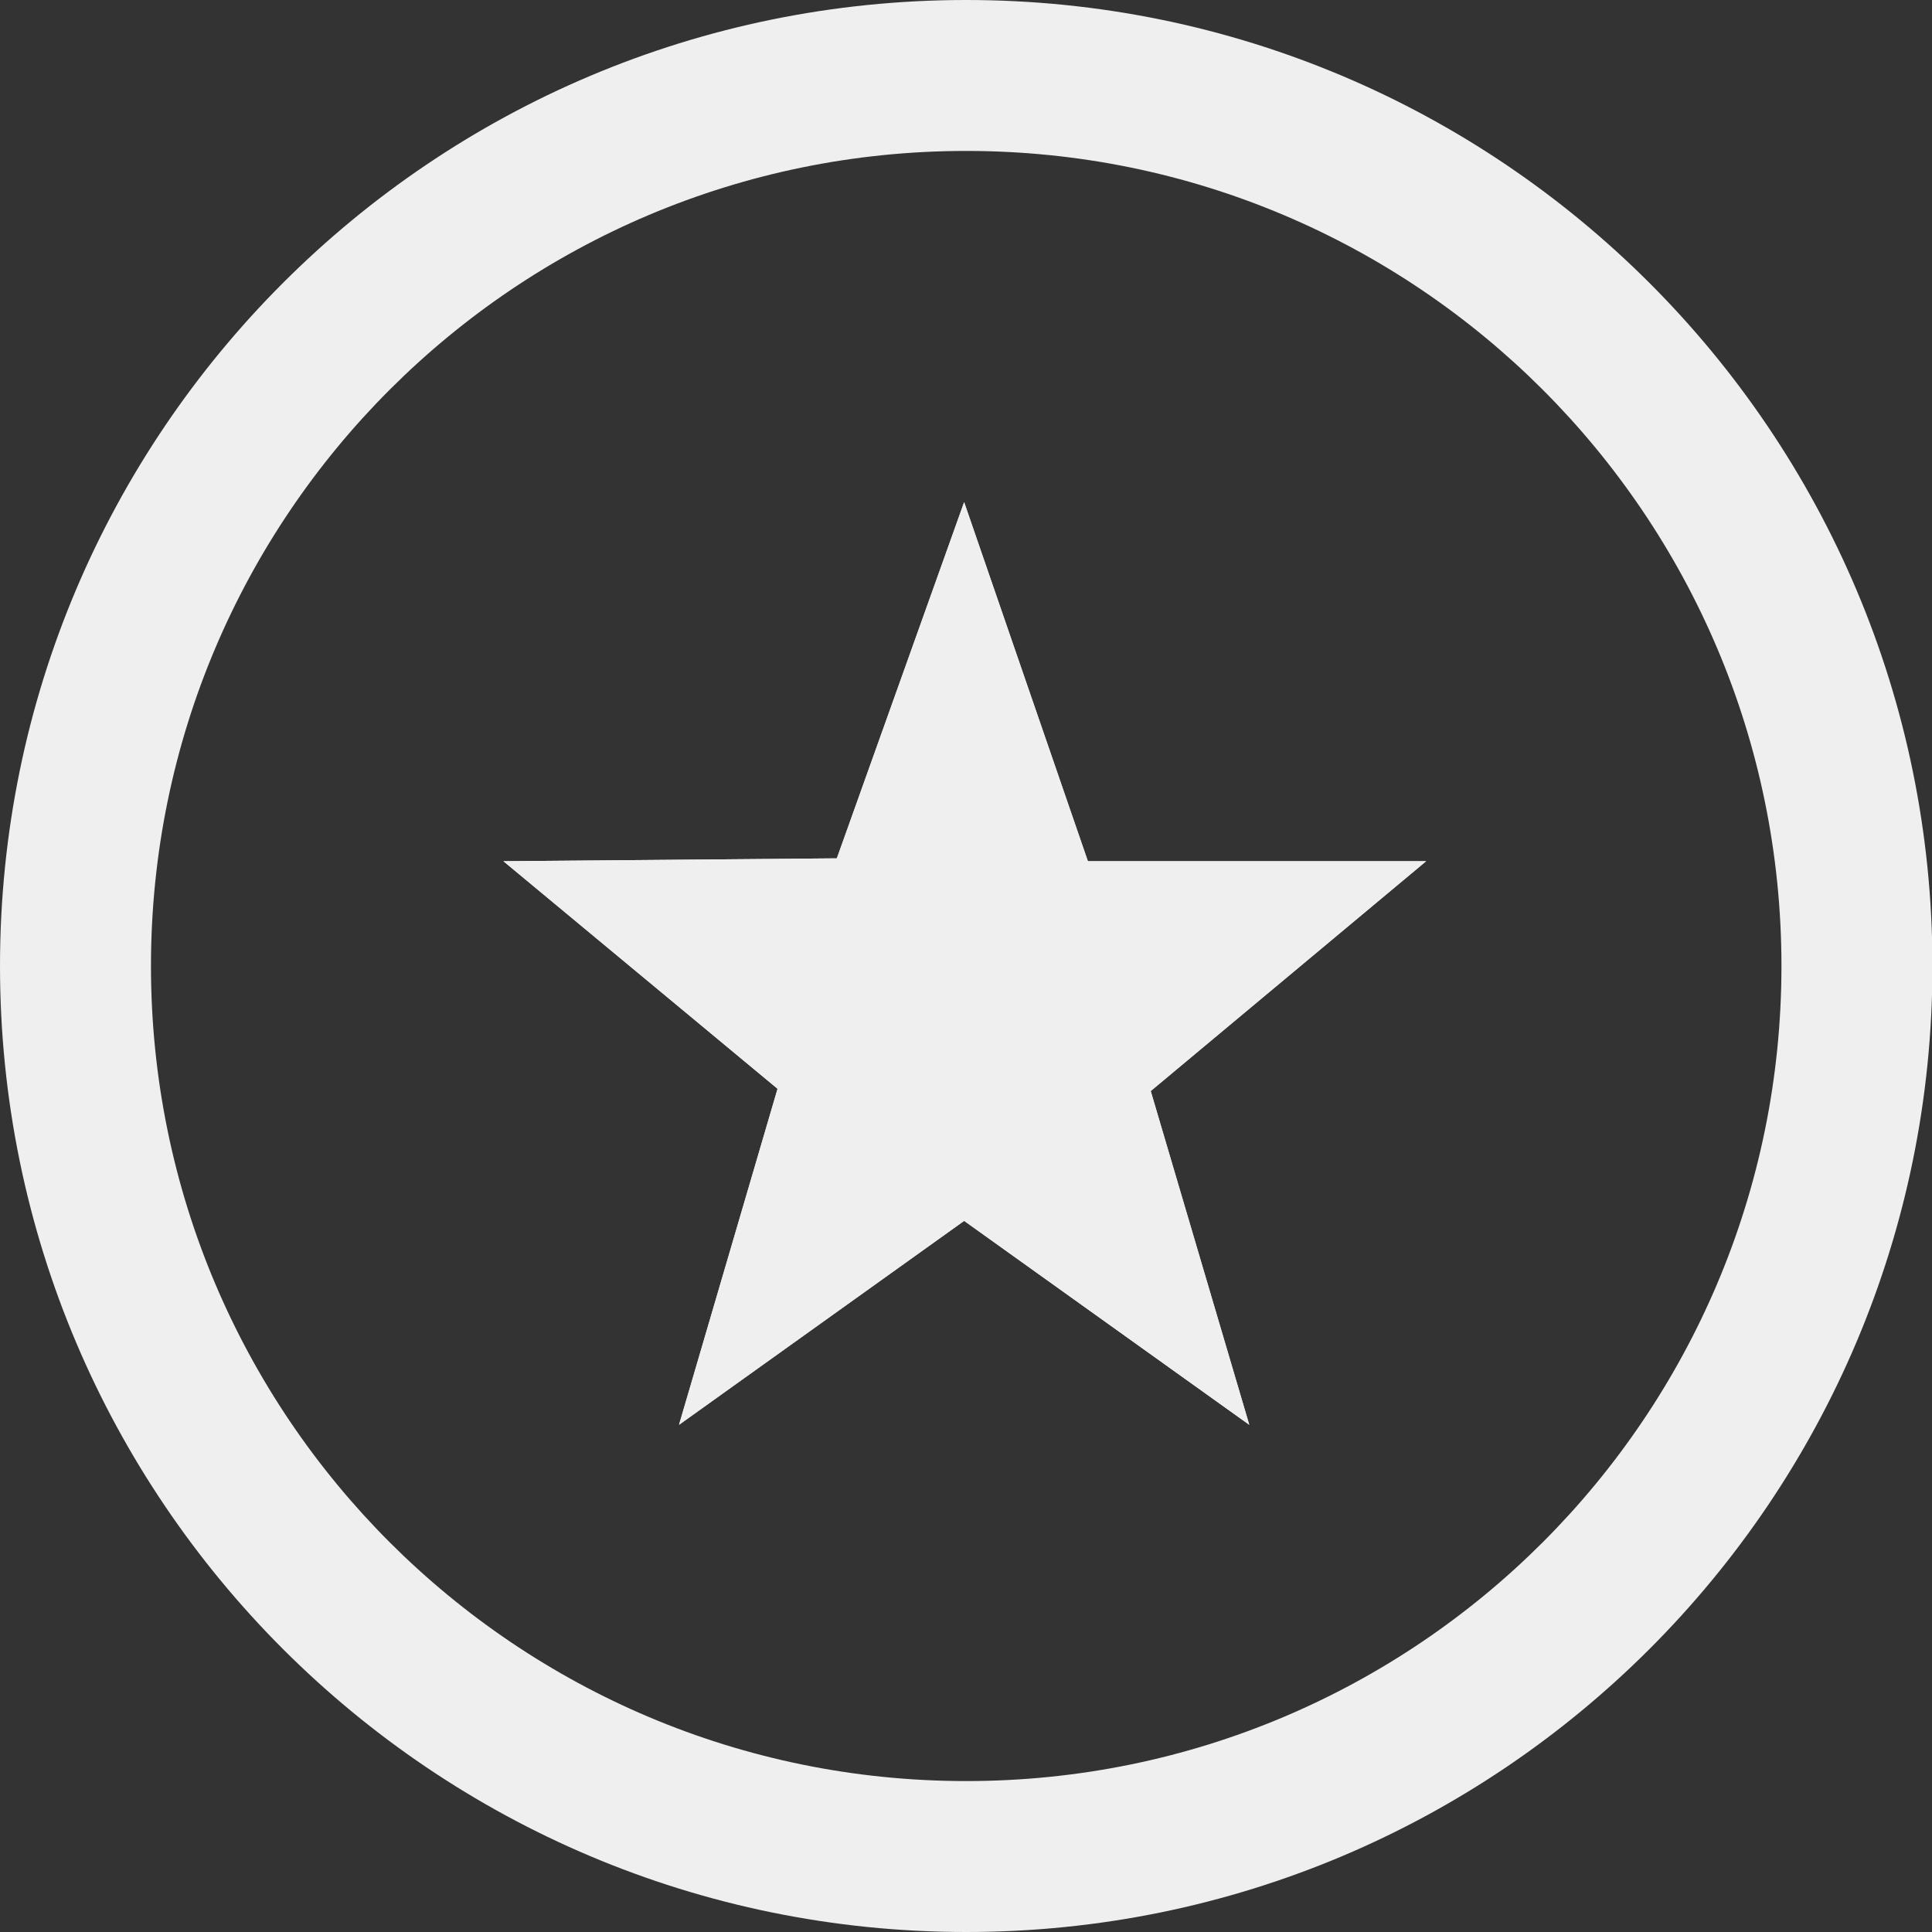 <?xml version="1.0" encoding="utf-8"?>
<!-- Generator: Adobe Illustrator 15.0.0, SVG Export Plug-In  -->
<!DOCTYPE svg PUBLIC "-//W3C//DTD SVG 1.1//EN" "http://www.w3.org/Graphics/SVG/1.1/DTD/svg11.dtd">
<svg version="1.1"
	 xmlns="http://www.w3.org/2000/svg" xmlns:xlink="http://www.w3.org/1999/xlink" xmlns:a="http://ns.adobe.com/AdobeSVGViewerExtensions/3.0/"
	 x="0px" y="0px" width="140px" height="140px" viewBox="0 0 140 140" enable-background="new 0 0 140 140" xml:space="preserve">
<rect x="0" y="0" width="140" height="140" fill="#333333" stroke="none"/>
<defs>
</defs>
<path fill="#efefef" d="M70.016,0C31.346,0,0,31.338,0,70s31.346,70,70.016,70c38.669,0,70.016-31.338,70.016-70S108.686,0,70.016,0
	z M70.016,129.063c-32.627,0-59.076-26.44-59.076-59.063c0-32.62,26.448-59.063,59.076-59.063c32.628,0,59.075,26.443,59.075,59.063
	C129.091,102.621,102.645,129.063,70.016,129.063z"/>
<path id="path-1_3_" fill="#efefef" d="M69.865,88.469l-20.662,14.78l7.141-24.352L36.479,62.407l24.161-0.208l9.225-25.813
	l8.968,26.021h24.51L83.386,79.061l7.142,24.188L69.865,88.469L69.865,88.469z"/>
<path id="path-1_2_" fill="#efefef" d="M69.865,88.469l-20.662,14.78l7.141-24.352L36.479,62.407l24.161-0.208l9.225-25.813
	l8.968,26.021h24.51L83.386,79.061l7.142,24.188L69.865,88.469L69.865,88.469z"/>
</svg>
